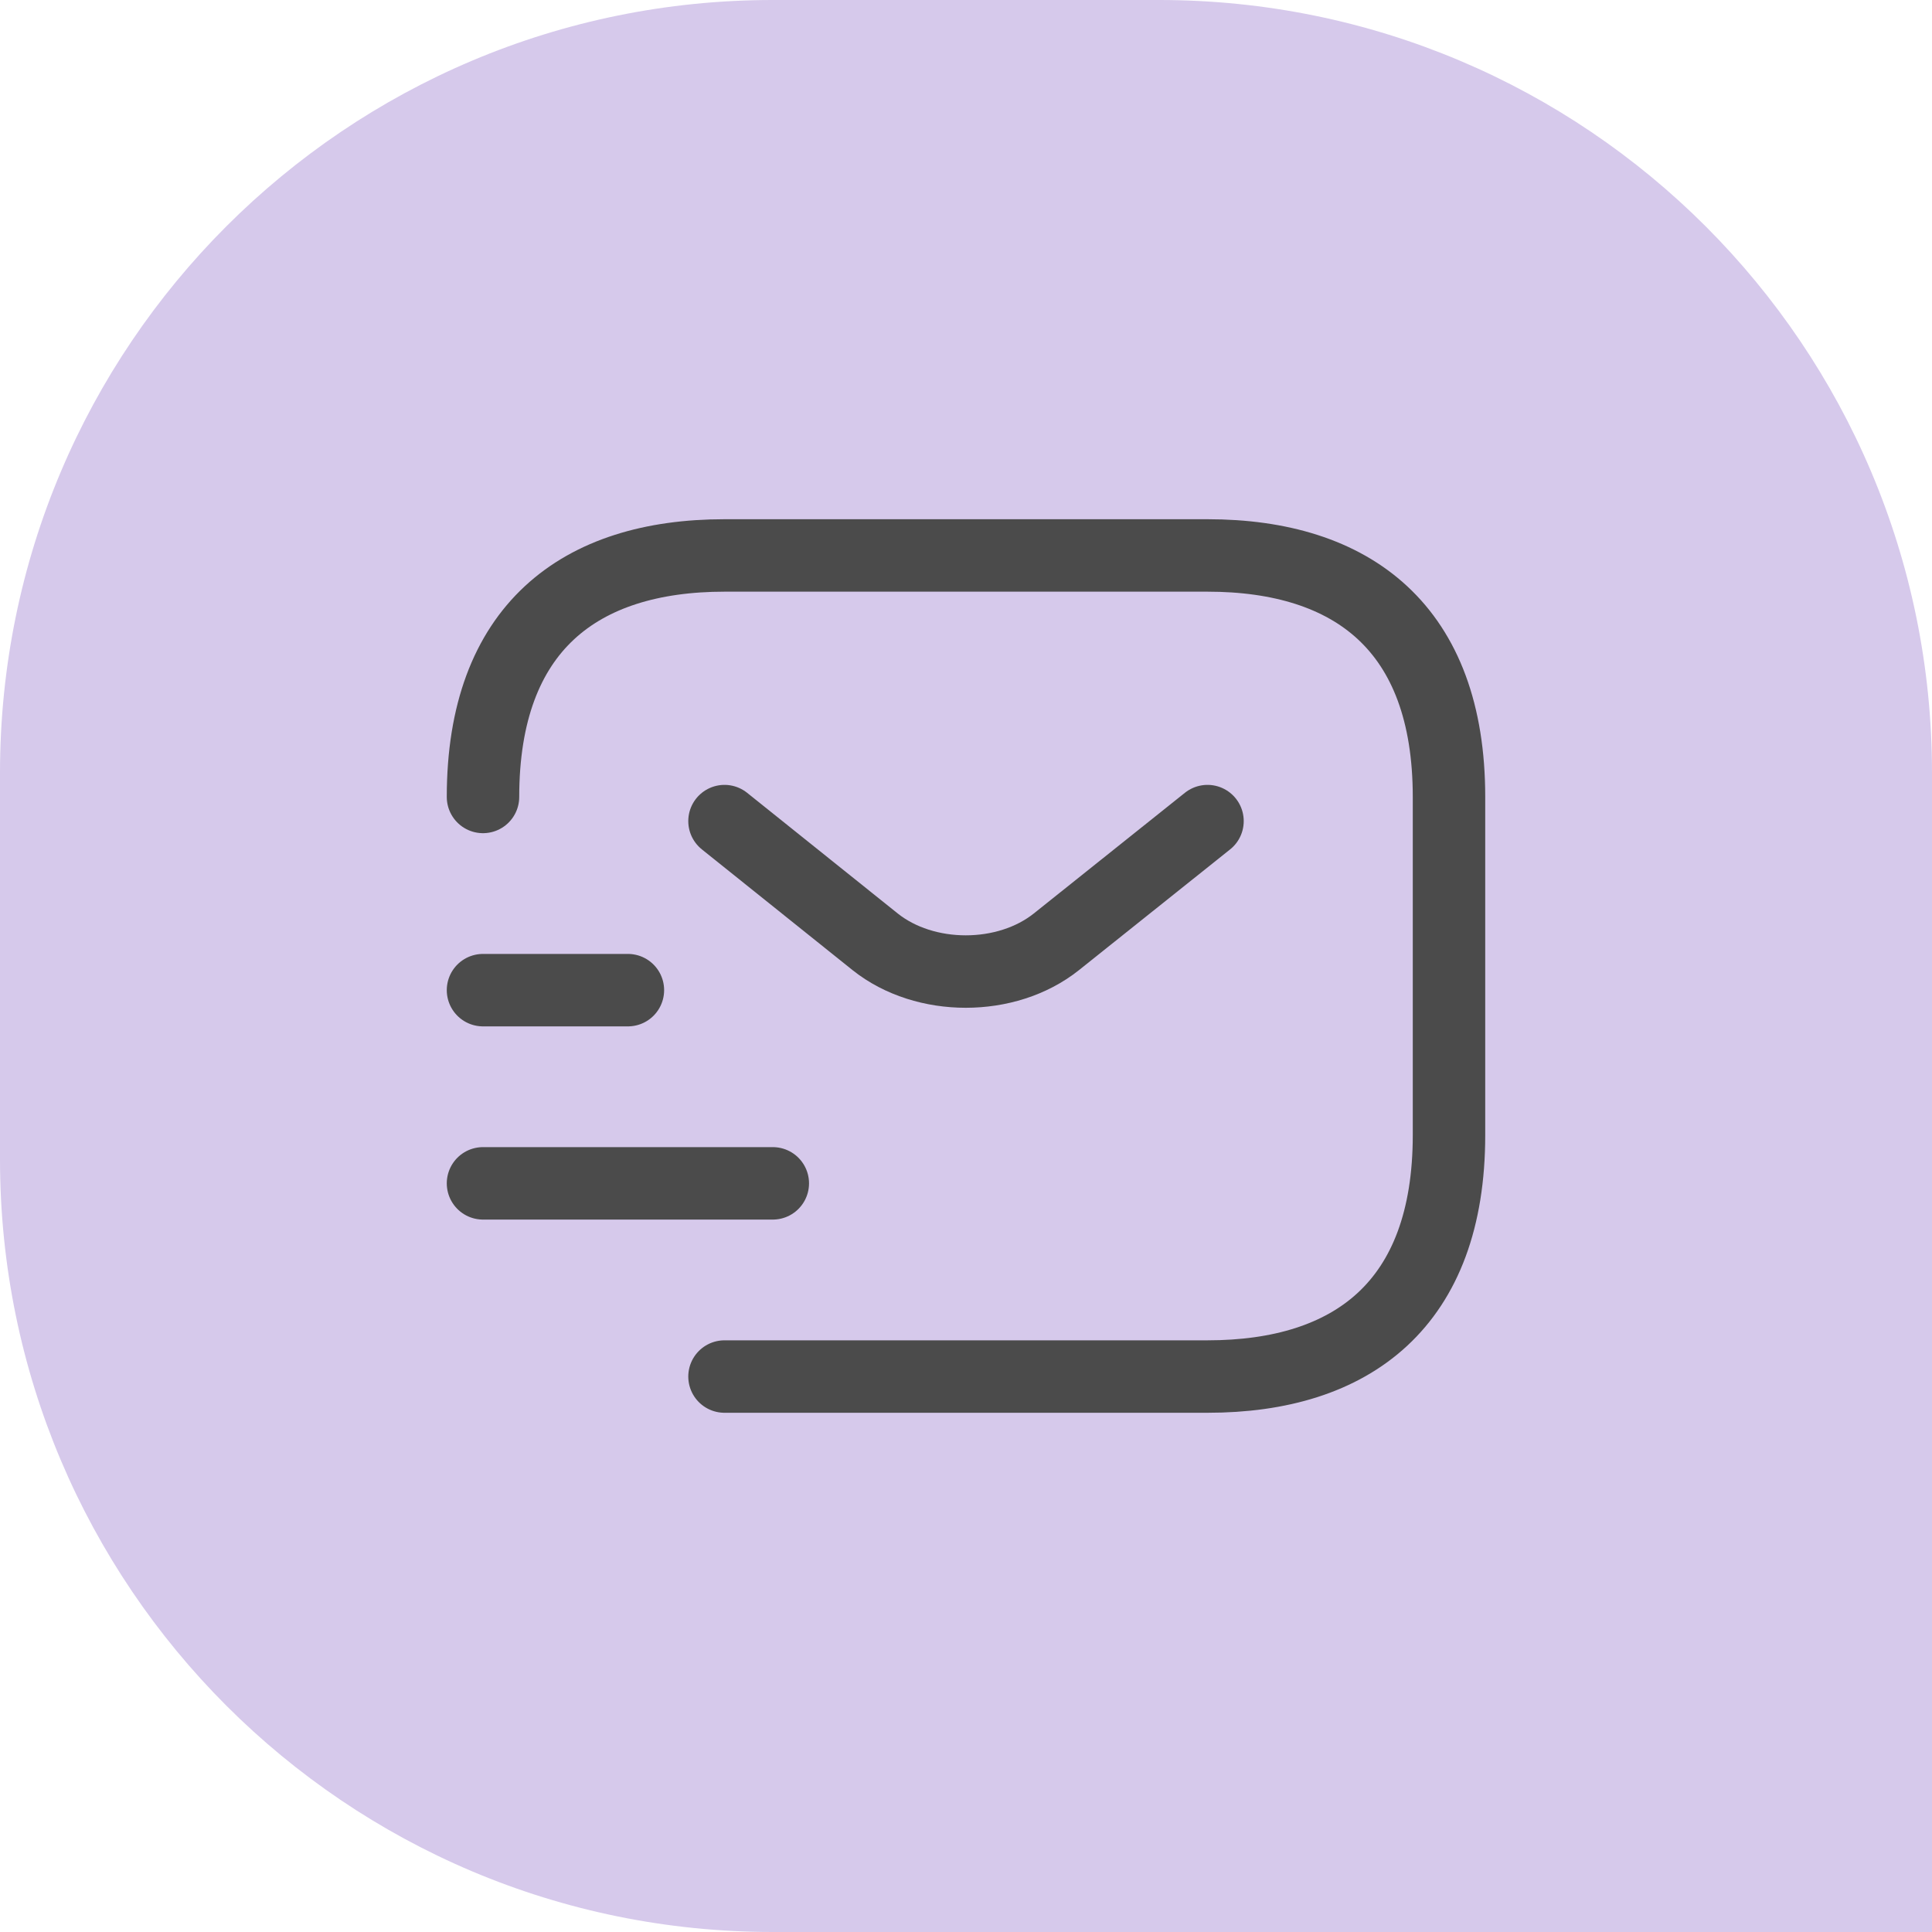 <svg width="40" height="40" viewBox="0 0 40 40" fill="none" xmlns="http://www.w3.org/2000/svg">
<path d="M0 24C0 32.837 7.163 40 16 40L40 40V16C40 7.163 32.837 0 24 0H16C7.163 0 0 7.163 0 16L0 24Z" fill="#D6C9EB"/>
<path d="M10 16.5C10 13 12 11.5 15 11.5H25C28 11.5 30 13 30 16.5V23.5C30 27 28 28.5 25 28.5H15" stroke="#4B4B4B" stroke-width="1.5" stroke-miterlimit="10" stroke-linecap="round" stroke-linejoin="round"/>
<path d="M25 17L21.87 19.5C20.84 20.32 19.15 20.32 18.12 19.5L15 17" stroke="#4B4B4B" stroke-width="1.5" stroke-miterlimit="10" stroke-linecap="round" stroke-linejoin="round"/>
<path d="M10 24.5H16" stroke="#4B4B4B" stroke-width="1.5" stroke-miterlimit="10" stroke-linecap="round" stroke-linejoin="round"/>
<path d="M10 20.5H13" stroke="#4B4B4B" stroke-width="1.5" stroke-miterlimit="10" stroke-linecap="round" stroke-linejoin="round"/>
</svg>
